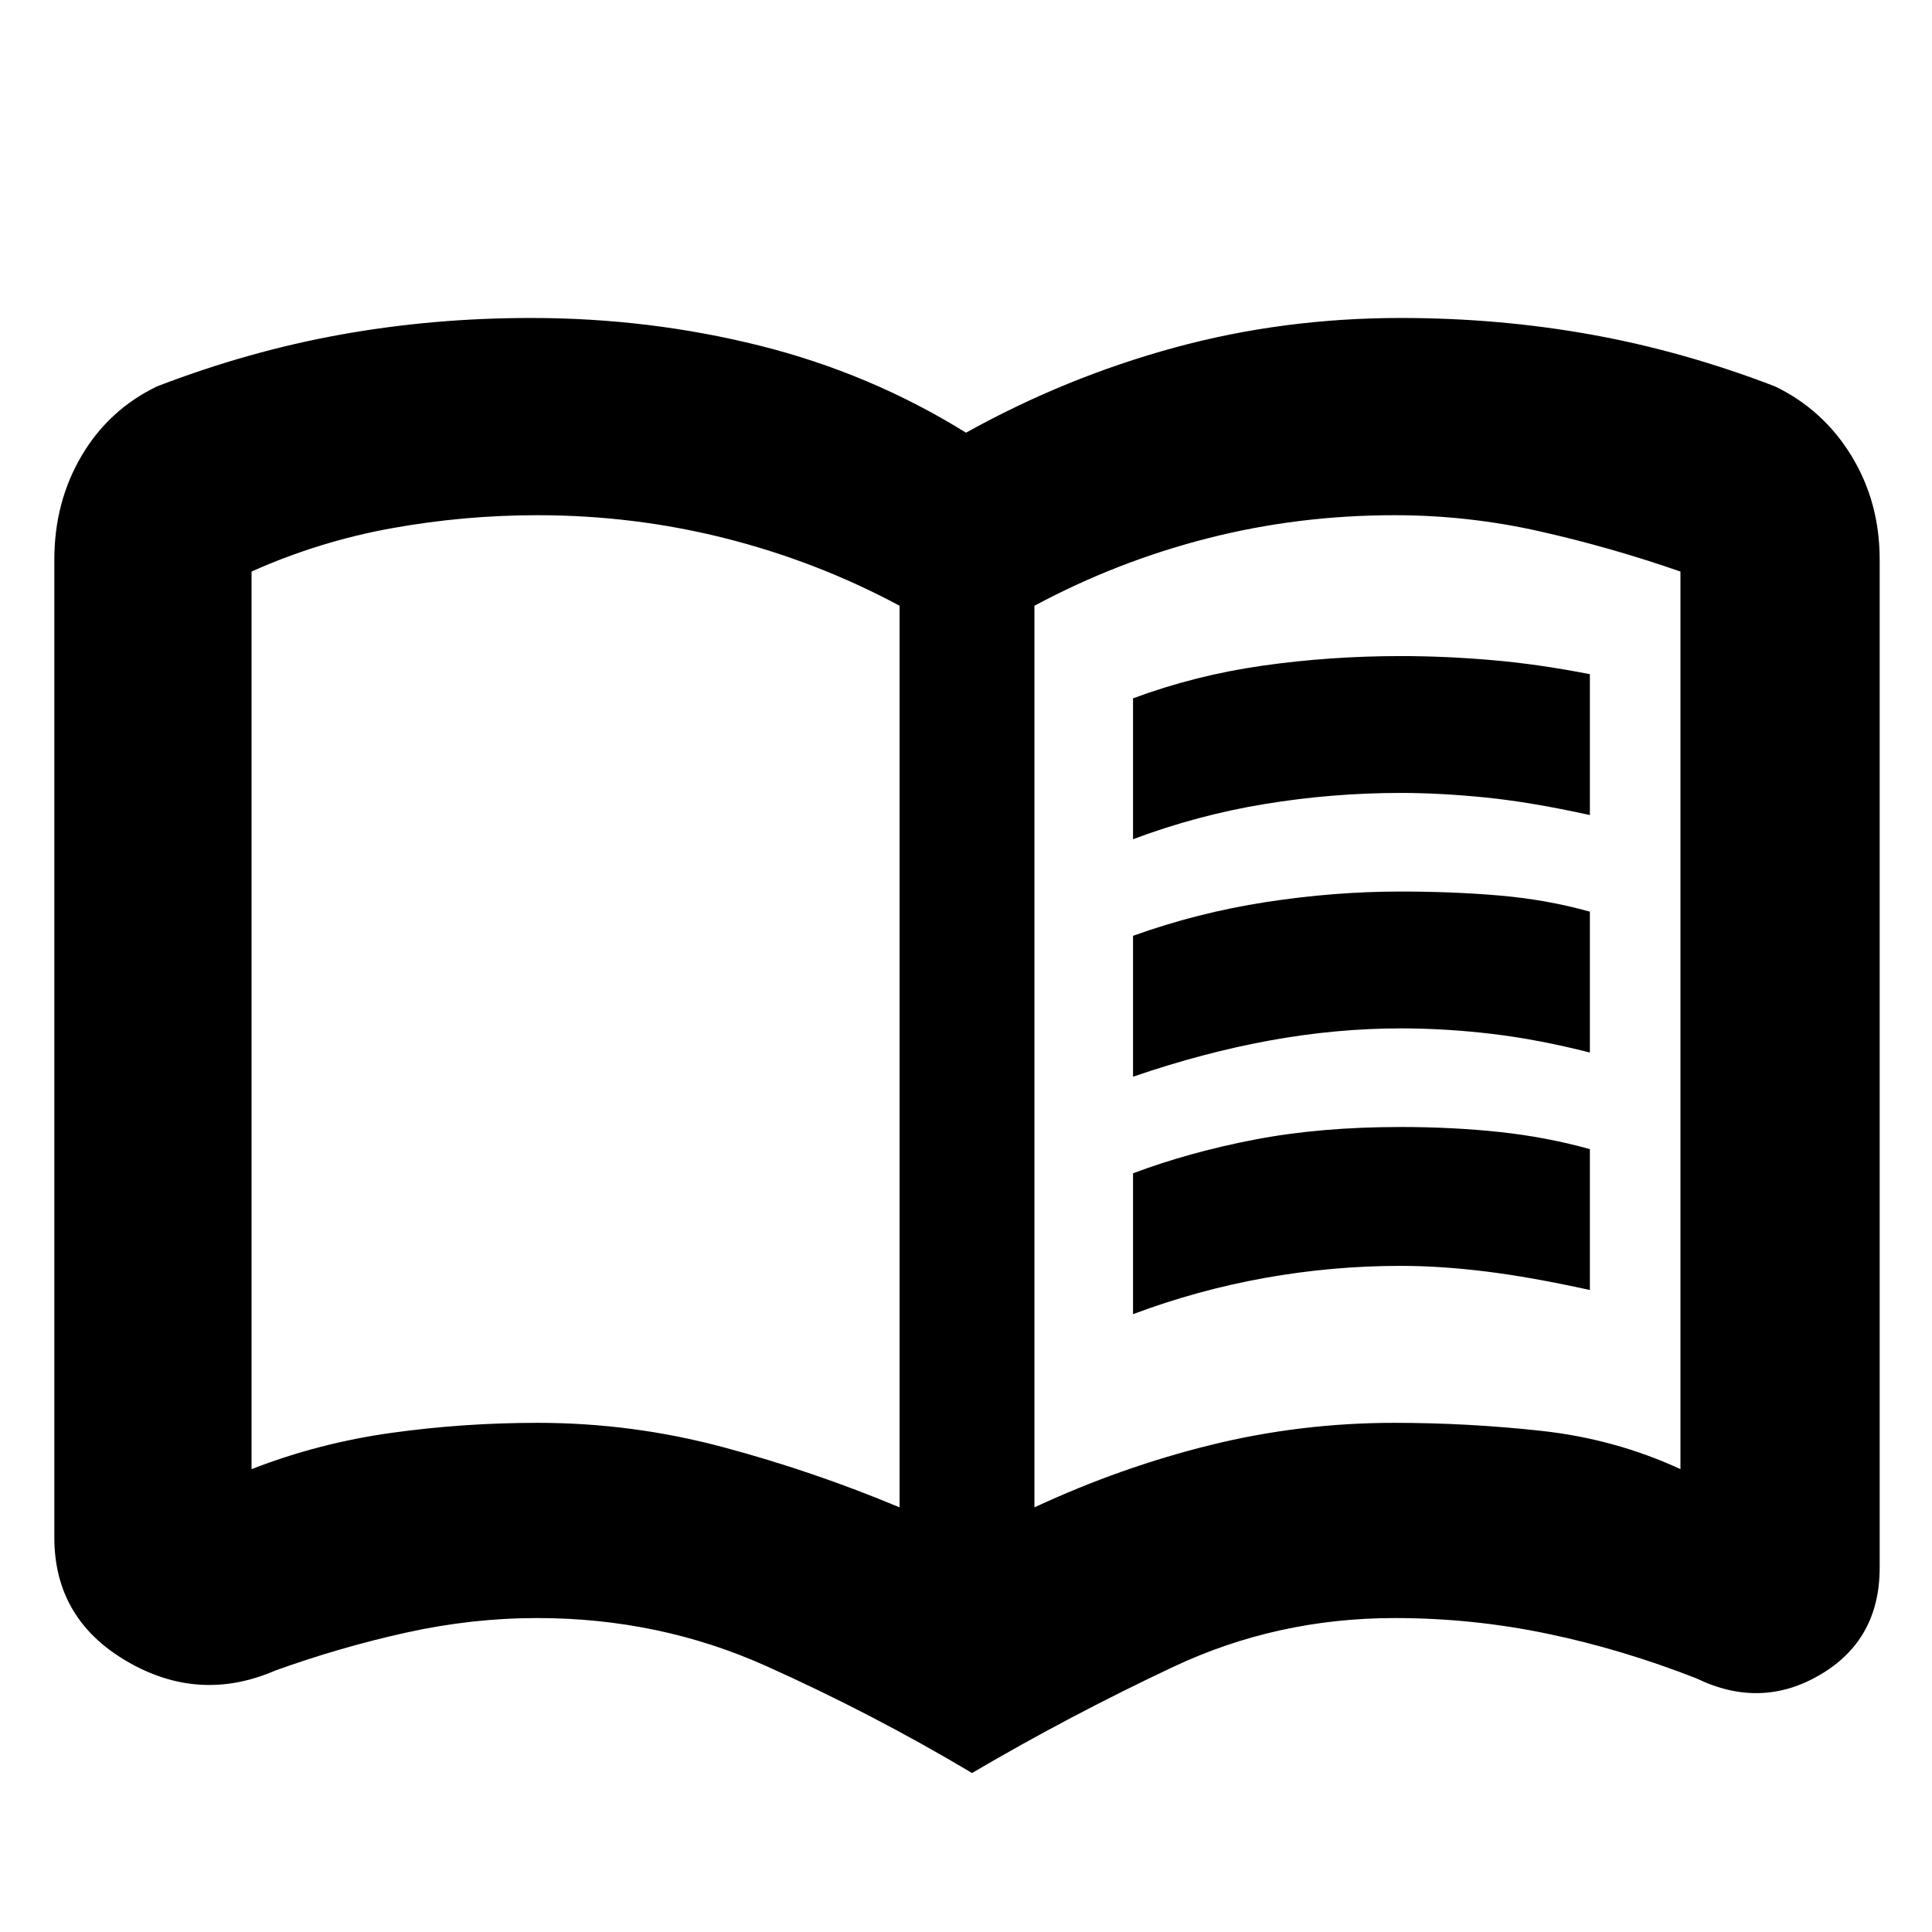 <svg xmlns="http://www.w3.org/2000/svg" height="20" viewBox="0 -960 960 960" width="20"><path d="M563-543v-70q31-11.5 64.5-16.25T696-634q22 0 45.25 2t48.75 7v70q-29.5-6.5-52.02-8.75Q715.47-566 696-566q-34 0-67.5 5.5T563-543Zm0 236v-70q28-10.5 60.5-16.75T696-400q26 0 49.25 2.5T790-389v70q-29.52-6.5-52.03-9.25T696-331q-34 0-67.5 6T563-307Zm0-118v-70q32-11.5 66-16.75t67-5.25q26 0 49.25 2t44.75 8v70q-25.52-6.5-48.53-9.25T696-449q-32 0-65 6t-68 18ZM267.15-253Q314-253 359-241q45 12 88 30v-448q-41-22-86.5-33.5T267-704q-36.49 0-72.48 6.5T125-676v446q33.5-13 69.39-18 35.88-5 72.76-5ZM514-211q43-20 87.61-31t91.2-11q36.69 0 73.19 4t69 19v-446q-34.5-12-70-20t-72-8q-48 0-93 11.5T514-659v448ZM483-79q-49.5-29.5-102.5-53.25T267-156q-32.54 0-65.27 7.25T137-130q-38 16.5-74-4.53T27-196v-486q0-28.5 13.5-51.45Q54-756.4 78-768q45.5-17.5 91.36-25.75t94.53-8.25q58.6 0 113.6 13.75Q432.5-774.5 480-745q49.5-27.5 103.51-42.25 54-14.75 112.6-14.75 48.67 0 94.53 8.25T882-768q24 11.6 38 34.55 14 22.95 14 51.45v501q0 35.76-29.5 53.13Q875-110.5 843-126q-37-14.5-74.23-22.25Q731.54-156 693-156q-58.5 0-110 24.25T483-79ZM287-458Z"/></svg>
